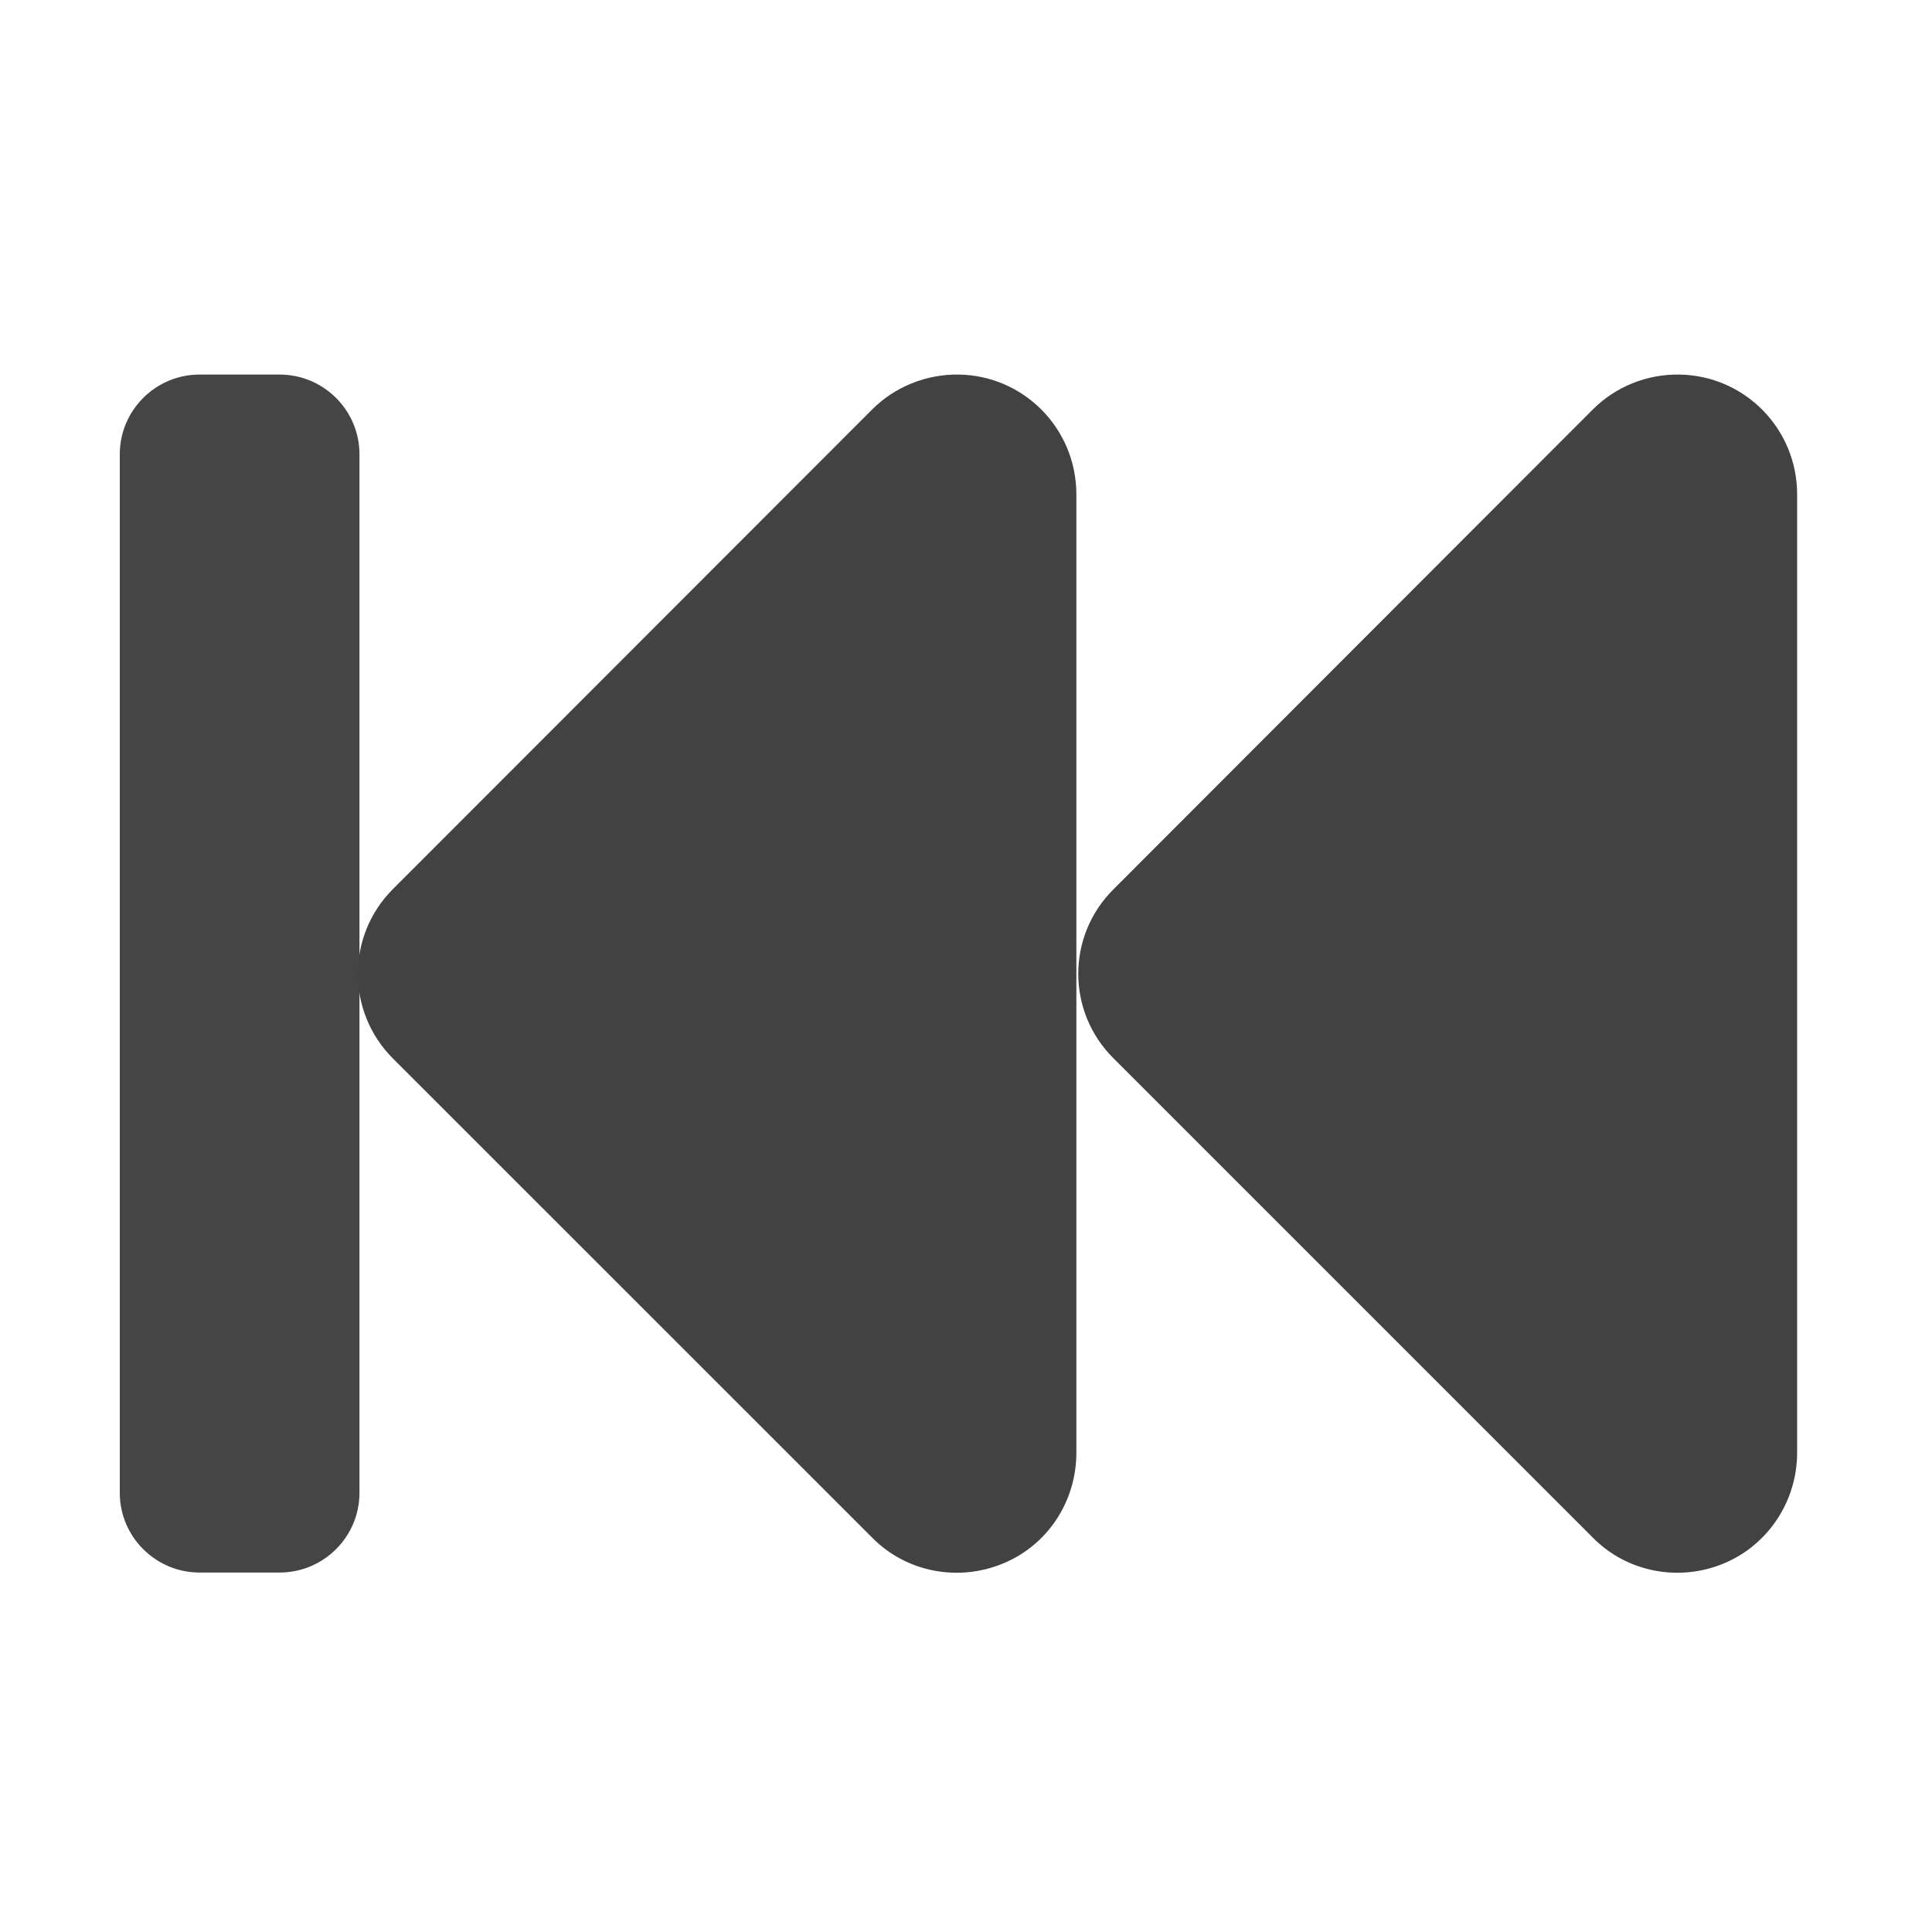 <?xml version="1.0" encoding="UTF-8"?>
<svg xmlns="http://www.w3.org/2000/svg" xmlns:xlink="http://www.w3.org/1999/xlink" width="16px" height="16px" viewBox="0 0 16 16" version="1.1">
<g id="surface1">
<path style=" stroke:none;fill-rule:nonzero;fill:rgb(25.882%,25.882%,25.882%);fill-opacity:1;" d="M 13.906 3.102 C 14.449 3.109 14.883 3.551 14.883 4.094 L 14.883 12.031 C 14.883 12.434 14.641 12.797 14.273 12.949 C 13.902 13.102 13.473 13.02 13.191 12.734 L 9.223 8.766 C 8.832 8.379 8.832 7.75 9.223 7.363 L 13.191 3.391 C 13.379 3.203 13.637 3.098 13.906 3.102 Z M 13.906 3.102 "/>
<path style=" stroke:none;fill-rule:nonzero;fill:rgb(25.882%,25.882%,25.882%);fill-opacity:1;" d="M 7.938 3.102 C 8.48 3.109 8.914 3.551 8.914 4.094 L 8.914 12.031 C 8.914 12.434 8.676 12.797 8.305 12.949 C 7.934 13.102 7.504 13.02 7.223 12.734 L 3.254 8.766 C 2.867 8.379 2.867 7.75 3.254 7.363 L 7.223 3.391 C 7.41 3.203 7.672 3.098 7.938 3.102 Z M 7.938 3.102 "/>
<path style=" stroke:none;fill-rule:nonzero;fill:rgb(25.882%,25.882%,25.882%);fill-opacity:0.98;" d="M 1.652 3.102 L 2.316 3.102 C 2.68 3.102 2.977 3.398 2.977 3.762 L 2.977 12.363 C 2.977 12.727 2.68 13.023 2.316 13.023 L 1.652 13.023 C 1.289 13.023 0.992 12.727 0.992 12.363 L 0.992 3.762 C 0.992 3.398 1.289 3.102 1.652 3.102 Z M 1.652 3.102 "/>
</g>
</svg>
